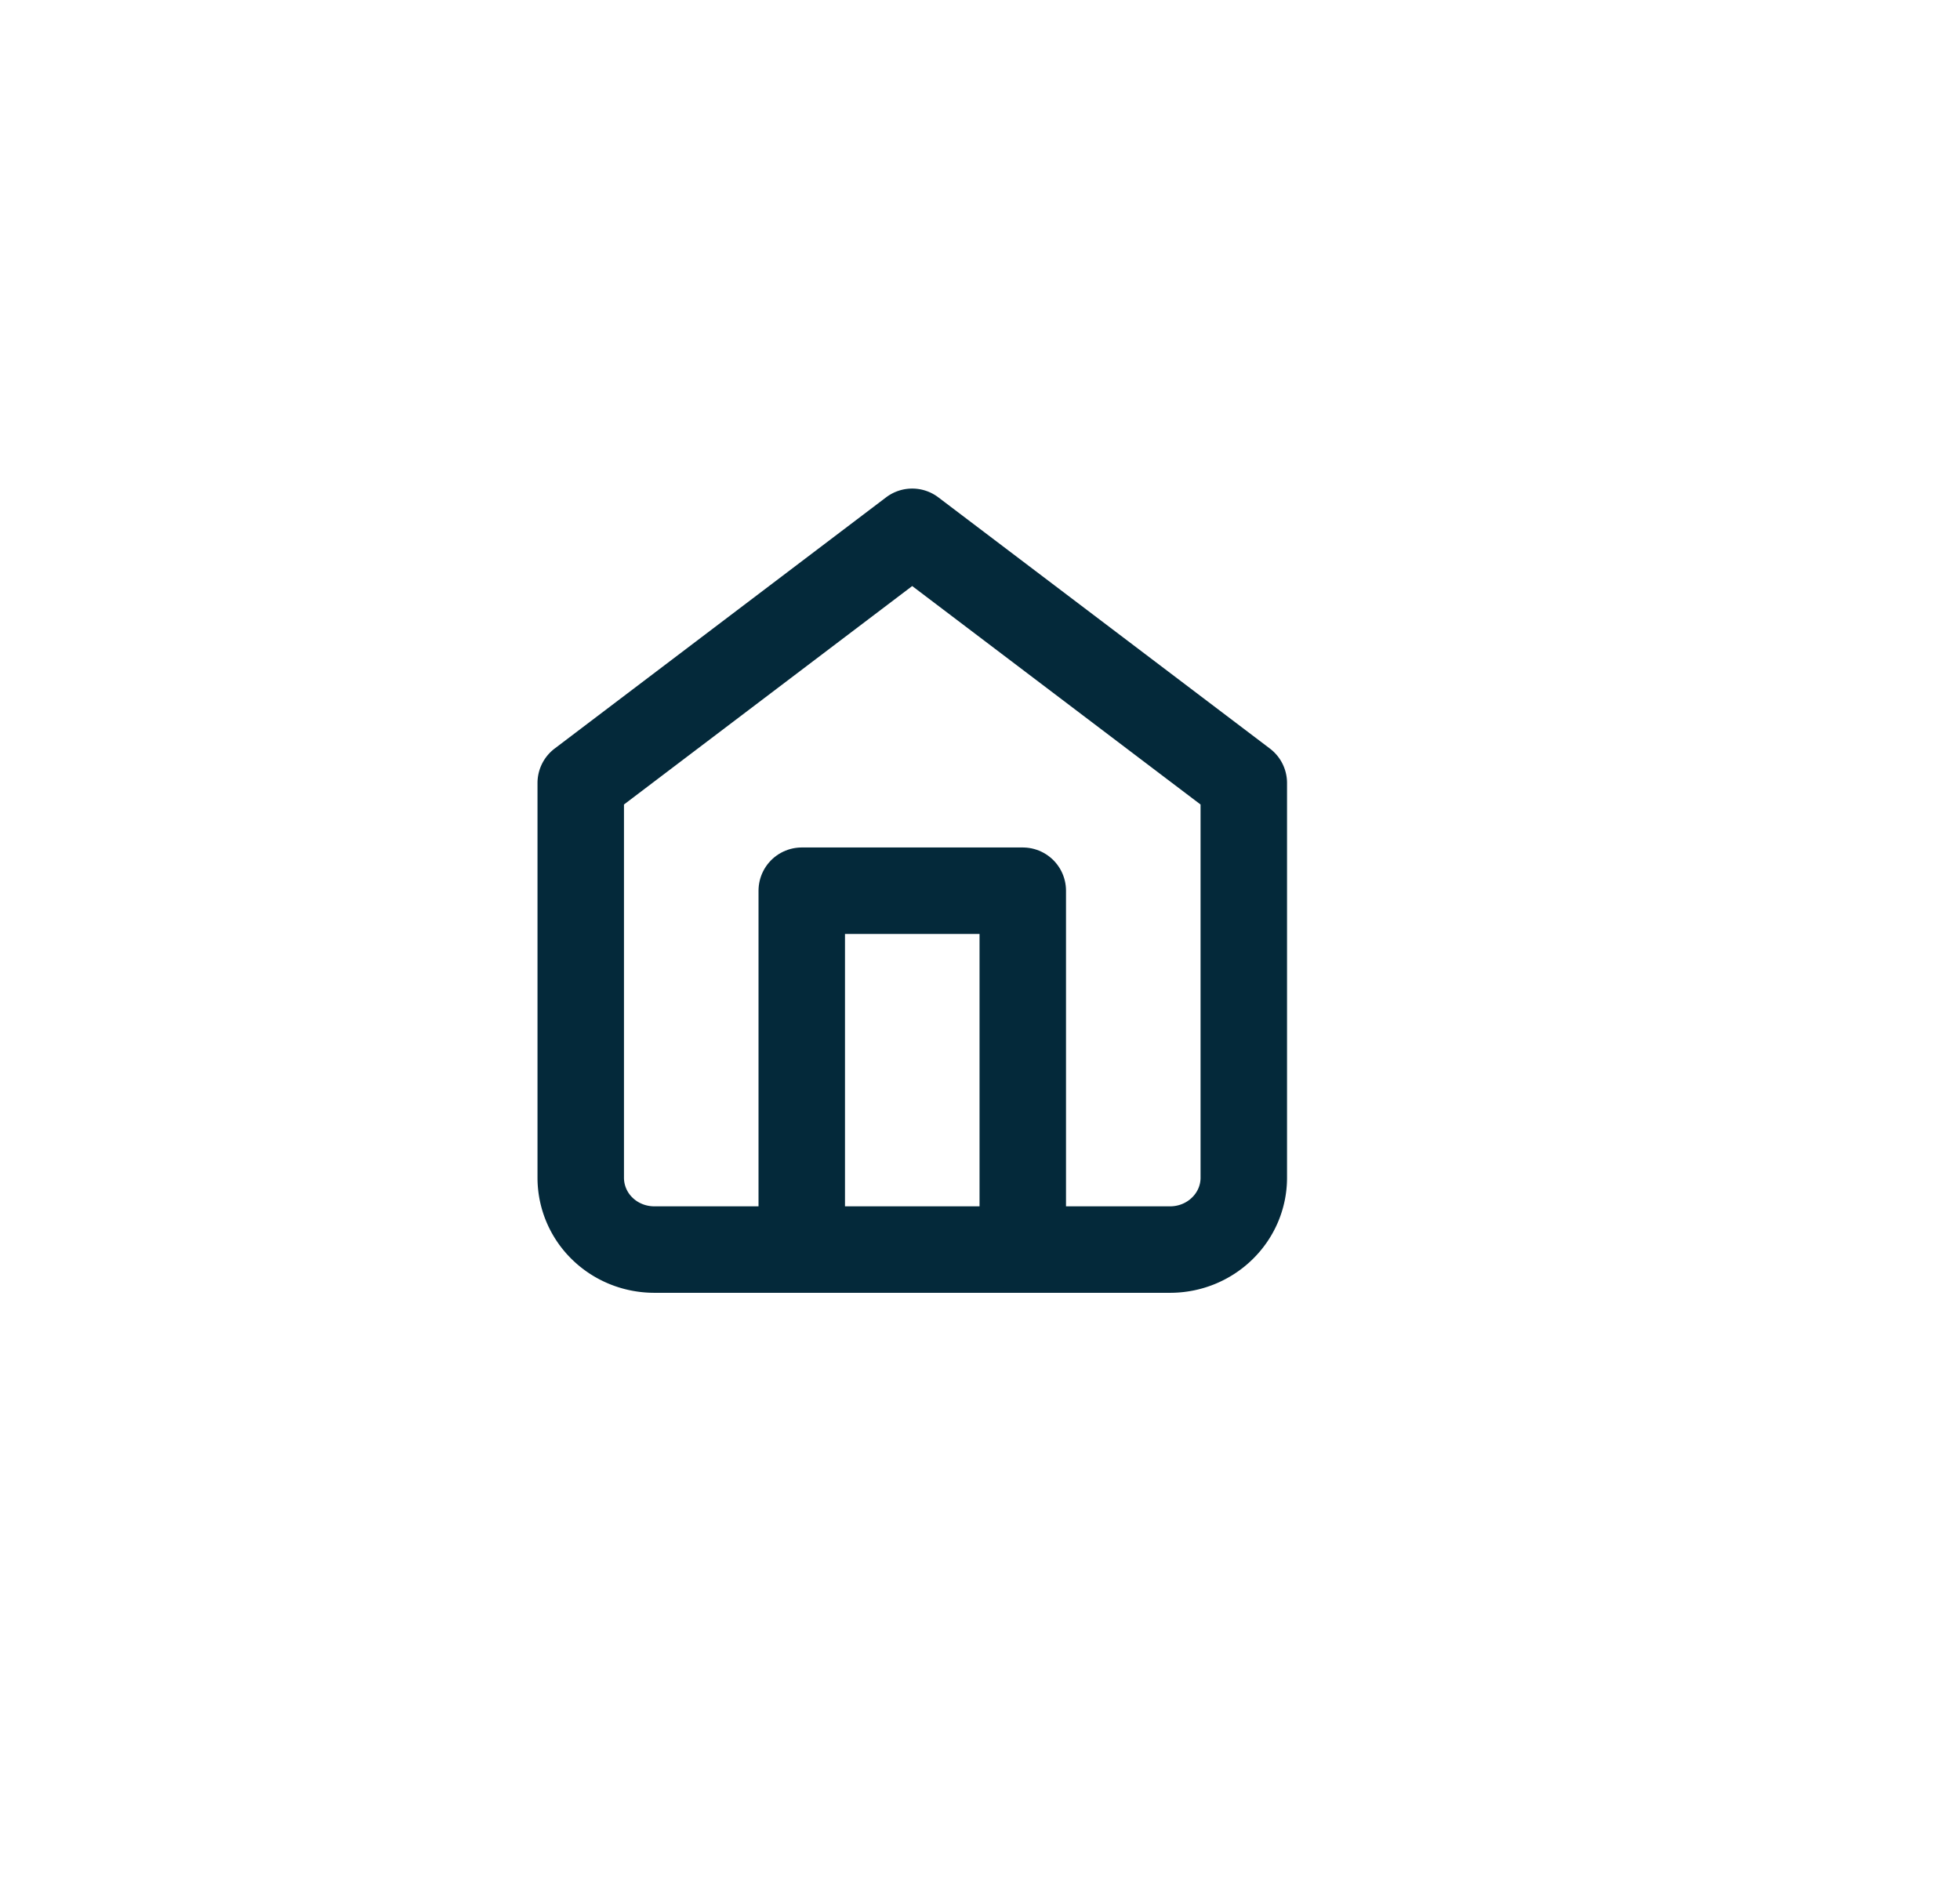 <svg xmlns="http://www.w3.org/2000/svg" width="34" height="33" fill="none"><path stroke="#04293A" stroke-linecap="round" stroke-linejoin="round" stroke-width="1.5" d="m10.074 13.583 5.75-4.358 5.752 4.358v6.848c0 .33-.135.647-.375.88-.24.234-.564.365-.903.365h-8.946c-.34 0-.664-.13-.904-.364a1.23 1.23 0 0 1-.374-.88v-6.849z"/><path stroke="#04293A" stroke-linecap="round" stroke-linejoin="round" stroke-width="1.5" d="M13.908 21.676v-6.225h3.834v6.225"/></svg>